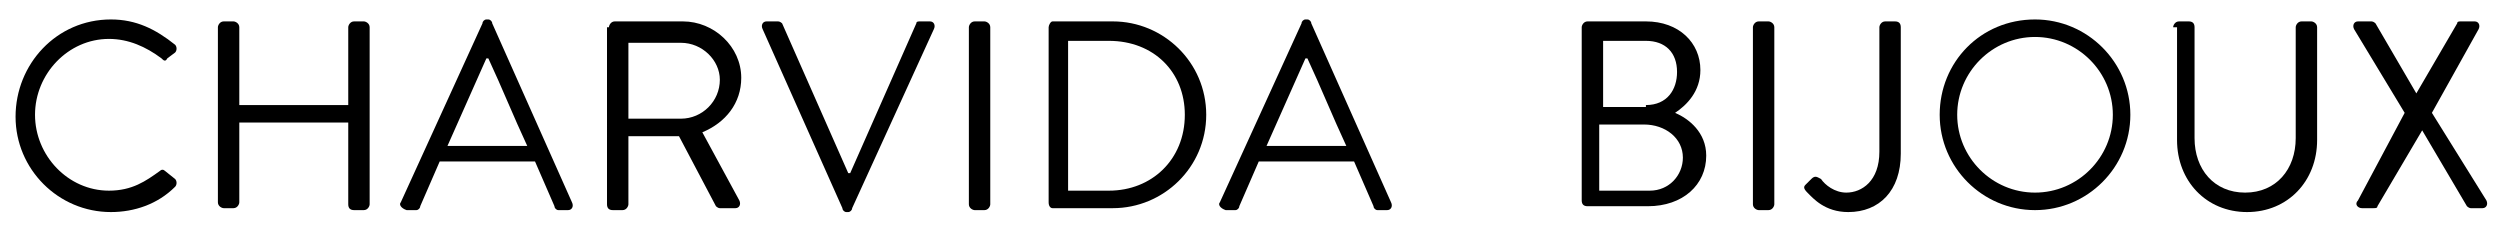 <?xml version="1.0" encoding="utf-8"?>
<!-- Generator: Adobe Illustrator 18.1.1, SVG Export Plug-In . SVG Version: 6.00 Build 0)  -->
<!DOCTYPE svg PUBLIC "-//W3C//DTD SVG 1.1//EN" "http://www.w3.org/Graphics/SVG/1.1/DTD/svg11.dtd">
<svg version="1.1" id="Layer_1" xmlns="http://www.w3.org/2000/svg" xmlns:xlink="http://www.w3.org/1999/xlink" x="0px" y="0px"
	 viewBox="0 0 128.5 11.9" enable-background="new 0 0 128.5 11.9" xml:space="preserve">
<g>
	<g>
		<g>
			<path d="M5.7,1C7,1,8,1.5,9,2.3c0.1,0.1,0.1,0.3,0,0.4L8.6,3C8.5,3.2,8.4,3.1,8.3,3C7.5,2.4,6.6,2,5.6,2C3.5,2,1.8,3.8,1.8,5.9
				c0,2.1,1.7,3.9,3.8,3.9c1.2,0,1.9-0.5,2.6-1c0.1-0.1,0.2-0.1,0.3,0L9,9.2c0.1,0.1,0.1,0.3,0,0.4c-0.9,0.9-2.1,1.3-3.3,1.3
				c-2.7,0-4.9-2.2-4.9-4.9S2.9,1,5.7,1z"/>
			<path d="M11.2,1.4c0-0.1,0.1-0.3,0.3-0.3H12c0.1,0,0.3,0.1,0.3,0.3v4h5.6v-4c0-0.1,0.1-0.3,0.3-0.3h0.5c0.1,0,0.3,0.1,0.3,0.3
				v9.1c0,0.1-0.1,0.3-0.3,0.3h-0.5c-0.2,0-0.3-0.1-0.3-0.3V6.3h-5.6v4.1c0,0.1-0.1,0.3-0.3,0.3h-0.5c-0.1,0-0.3-0.1-0.3-0.3V1.4z"
				/>
			<path d="M20.6,10.4l4.2-9.2C24.8,1.1,24.9,1,25,1h0.1c0.1,0,0.2,0.1,0.2,0.2l4.1,9.2c0.1,0.2,0,0.4-0.2,0.4h-0.5
				c-0.1,0-0.2-0.1-0.2-0.2l-1-2.3h-4.9l-1,2.3c0,0.1-0.1,0.2-0.2,0.2h-0.5C20.6,10.7,20.5,10.5,20.6,10.4z M27.1,7.5
				c-0.7-1.5-1.3-3-2-4.5H25l-2,4.5H27.1z"/>
			<path d="M31.3,1.4c0-0.1,0.1-0.3,0.3-0.3h3.5c1.6,0,3,1.3,3,2.9c0,1.3-0.8,2.3-2,2.8l1.9,3.5c0.1,0.2,0,0.4-0.2,0.4H37
				c-0.1,0-0.2-0.1-0.2-0.1L34.9,7h-2.6v3.5c0,0.1-0.1,0.3-0.3,0.3h-0.5c-0.2,0-0.3-0.1-0.3-0.3V1.4z M35,6.1c1.1,0,2-0.9,2-2
				c0-1-0.9-1.9-2-1.9h-2.7v3.9H35z"/>
			<path d="M39.2,1.5c-0.1-0.2,0-0.4,0.2-0.4H40c0.1,0,0.2,0.1,0.2,0.1l3.4,7.7h0.1l3.4-7.7c0-0.1,0.1-0.1,0.2-0.1h0.5
				c0.2,0,0.3,0.2,0.2,0.4l-4.2,9.2c0,0.1-0.1,0.2-0.2,0.2h-0.1c-0.1,0-0.2-0.1-0.2-0.2L39.2,1.5z"/>
			<path d="M49.8,1.4c0-0.1,0.1-0.3,0.3-0.3h0.5c0.1,0,0.3,0.1,0.3,0.3v9.1c0,0.1-0.1,0.3-0.3,0.3h-0.5c-0.1,0-0.3-0.1-0.3-0.3V1.4z
				"/>
			<path d="M53.9,1.4c0-0.1,0.1-0.3,0.2-0.3h3.1c2.6,0,4.8,2.1,4.8,4.8c0,2.7-2.2,4.8-4.8,4.8h-3.1c-0.1,0-0.2-0.1-0.2-0.3V1.4z
				 M57,9.8c2.2,0,3.9-1.6,3.9-3.9c0-2.2-1.6-3.8-3.9-3.8h-2.1v7.7H57z"/>
			<path d="M62.7,10.4l4.2-9.2C66.9,1.1,67,1,67.1,1h0.1c0.1,0,0.2,0.1,0.2,0.2l4.1,9.2c0.1,0.2,0,0.4-0.2,0.4h-0.5
				c-0.1,0-0.2-0.1-0.2-0.2l-1-2.3h-4.9l-1,2.3c0,0.1-0.1,0.2-0.2,0.2h-0.5C62.7,10.7,62.6,10.5,62.7,10.4z M69.2,7.5
				c-0.7-1.5-1.3-3-2-4.5h-0.1l-2,4.5H69.2z"/>
		</g>
	</g>
	<g>
		<g>
			<path d="M81.3,1.4c0-0.1,0.1-0.3,0.3-0.3h3c1.7,0,2.8,1.1,2.8,2.5c0,1.1-0.7,1.8-1.3,2.2c0.7,0.3,1.6,1,1.6,2.2
				c0,1.5-1.2,2.6-3,2.6h-3.1c-0.2,0-0.3-0.1-0.3-0.3V1.4z M84.8,9.8c1,0,1.7-0.8,1.7-1.7c0-1-0.9-1.7-2-1.7h-2.3v3.4H84.8z
				 M84.6,5.4c1.1,0,1.6-0.8,1.6-1.7c0-1-0.6-1.6-1.6-1.6h-2.2v3.4H84.6z"/>
			<path d="M90.1,1.4c0-0.1,0.1-0.3,0.3-0.3h0.5c0.1,0,0.3,0.1,0.3,0.3v9.1c0,0.1-0.1,0.3-0.3,0.3h-0.5c-0.1,0-0.3-0.1-0.3-0.3V1.4z
				"/>
			<path d="M92.8,9.5l0.3-0.3c0.2-0.2,0.3-0.1,0.5,0c0.2,0.3,0.7,0.7,1.3,0.7c0.8,0,1.7-0.6,1.7-2.1V1.4c0-0.1,0.1-0.3,0.3-0.3h0.5
				c0.2,0,0.3,0.1,0.3,0.3v6.5c0,1.9-1.1,3-2.7,3c-1.2,0-1.8-0.7-2.1-1C92.7,9.7,92.7,9.6,92.8,9.5z"/>
			<path d="M104.6,1c2.7,0,4.9,2.2,4.9,4.9c0,2.7-2.2,4.9-4.9,4.9c-2.7,0-4.9-2.2-4.9-4.9C99.7,3.2,101.8,1,104.6,1z M104.6,9.9
				c2.2,0,4-1.8,4-4c0-2.2-1.8-4-4-4c-2.2,0-4,1.8-4,4C100.6,8.1,102.4,9.9,104.6,9.9z"/>
			<path d="M111.7,1.4c0-0.1,0.1-0.3,0.3-0.3h0.5c0.2,0,0.3,0.1,0.3,0.3v5.7c0,1.6,1,2.8,2.6,2.8c1.6,0,2.6-1.2,2.6-2.8V1.4
				c0-0.1,0.1-0.3,0.3-0.3h0.5c0.1,0,0.3,0.1,0.3,0.3v5.8c0,2.1-1.5,3.7-3.6,3.7c-2.1,0-3.6-1.6-3.6-3.7V1.4z"/>
			<path d="M123.6,5.8L121,1.5c-0.1-0.2,0-0.4,0.2-0.4h0.7c0.1,0,0.2,0.1,0.2,0.1l2.1,3.6h0l2.1-3.6c0-0.1,0.1-0.1,0.2-0.1h0.7
				c0.2,0,0.3,0.2,0.2,0.4L125,5.8l2.8,4.5c0.1,0.2,0,0.4-0.2,0.4h-0.6c-0.1,0-0.2-0.1-0.2-0.1l-2.3-3.9h0l-2.3,3.9
				c0,0.1-0.1,0.1-0.2,0.1h-0.6c-0.2,0-0.4-0.2-0.2-0.4L123.6,5.8z"/>
		</g>
	</g>
</g>
</svg>
